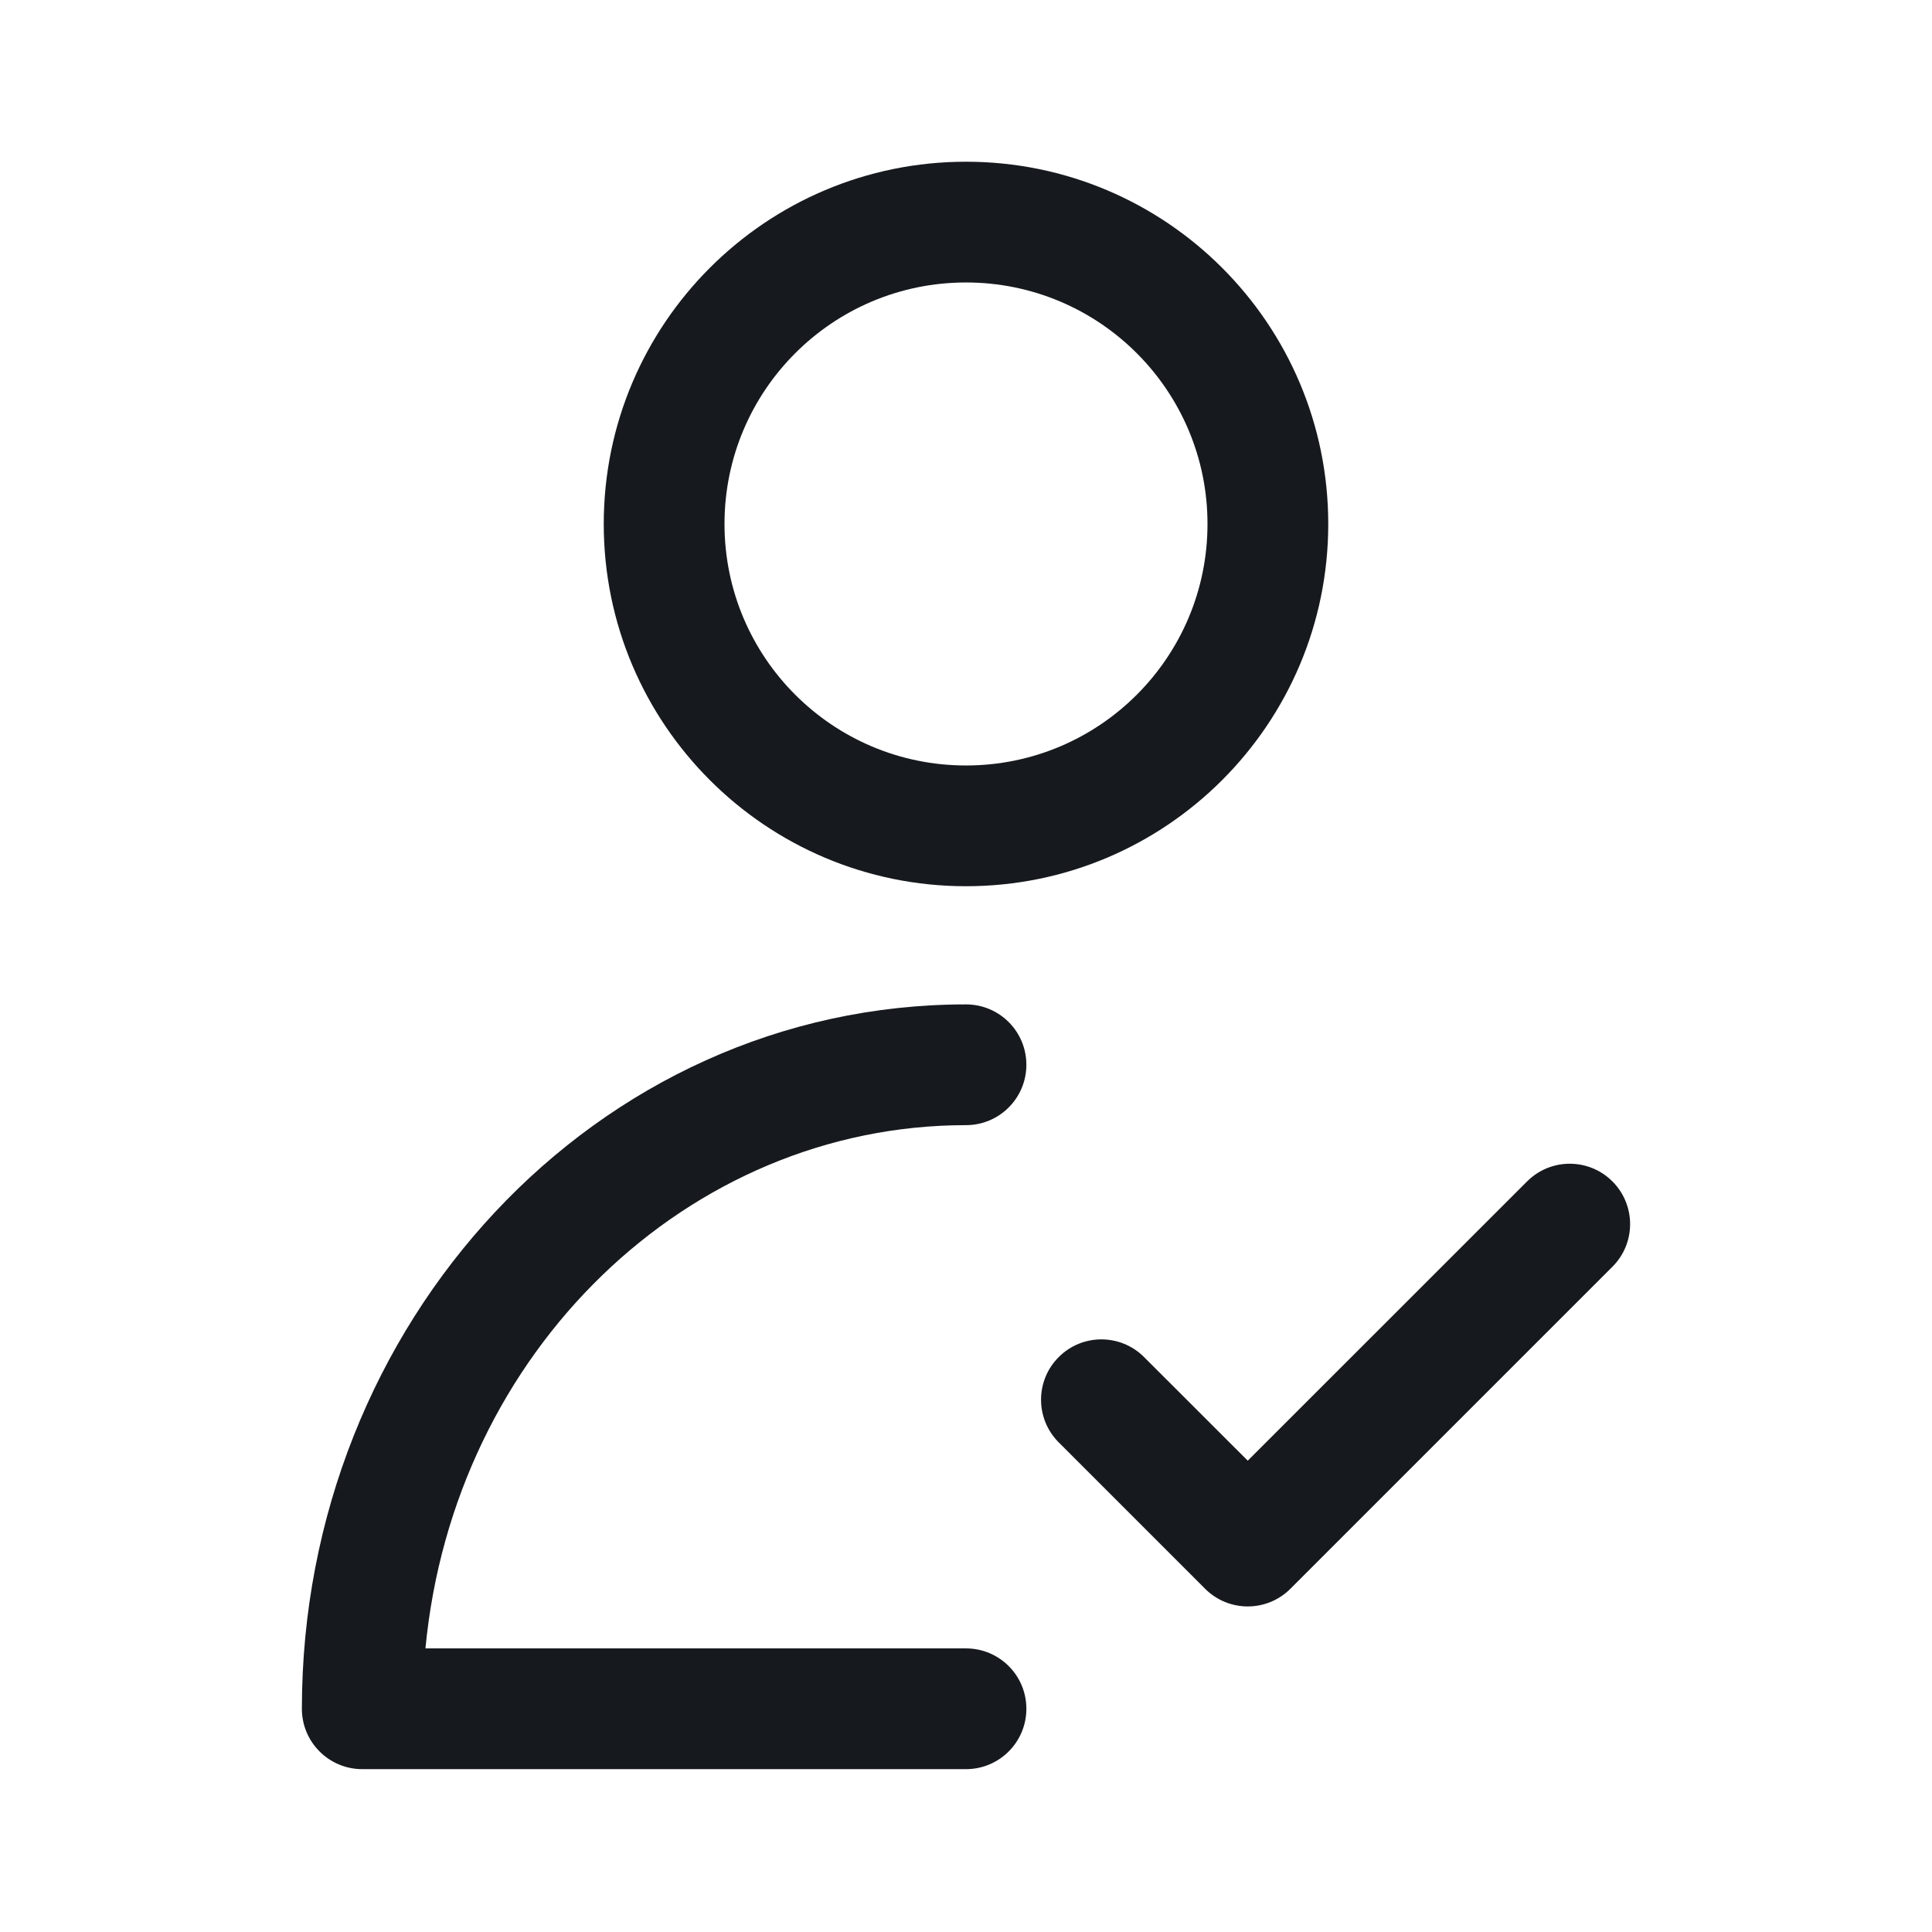 <svg width="24" height="24" viewBox="0 0 24 24" fill="none" xmlns="http://www.w3.org/2000/svg">
<path fill-rule="evenodd" clip-rule="evenodd" d="M12 2.009C9.515 2.009 7.5 4.024 7.5 6.509C7.5 8.994 9.515 11.009 12 11.009C14.485 11.009 16.5 8.994 16.5 6.509C16.5 4.024 14.485 2.009 12 2.009ZM9 6.509C9 4.852 10.343 3.509 12 3.509C13.657 3.509 15 4.852 15 6.509C15 8.166 13.657 9.509 12 9.509C10.343 9.509 9 8.166 9 6.509Z" fill="#16191D"/>
<path d="M5.285 20.477C5.636 16.788 8.547 13.977 12 13.977C12.414 13.977 12.75 13.641 12.75 13.227C12.75 12.812 12.414 12.477 12 12.477C7.399 12.477 3.75 16.44 3.75 21.227C3.75 21.641 4.086 21.977 4.5 21.977H12C12.414 21.977 12.75 21.641 12.75 21.227C12.75 20.812 12.414 20.477 12 20.477H5.285Z" fill="#16191D"/>
<path d="M20.03 14.676C20.323 14.969 20.323 15.444 20.03 15.736L16.03 19.736C15.737 20.029 15.263 20.029 14.97 19.736L13.152 17.918C12.859 17.625 12.859 17.15 13.152 16.858C13.444 16.565 13.919 16.565 14.212 16.858L15.5 18.145L18.97 14.676C19.263 14.383 19.737 14.383 20.03 14.676Z" fill="#16191D"/>
</svg>
